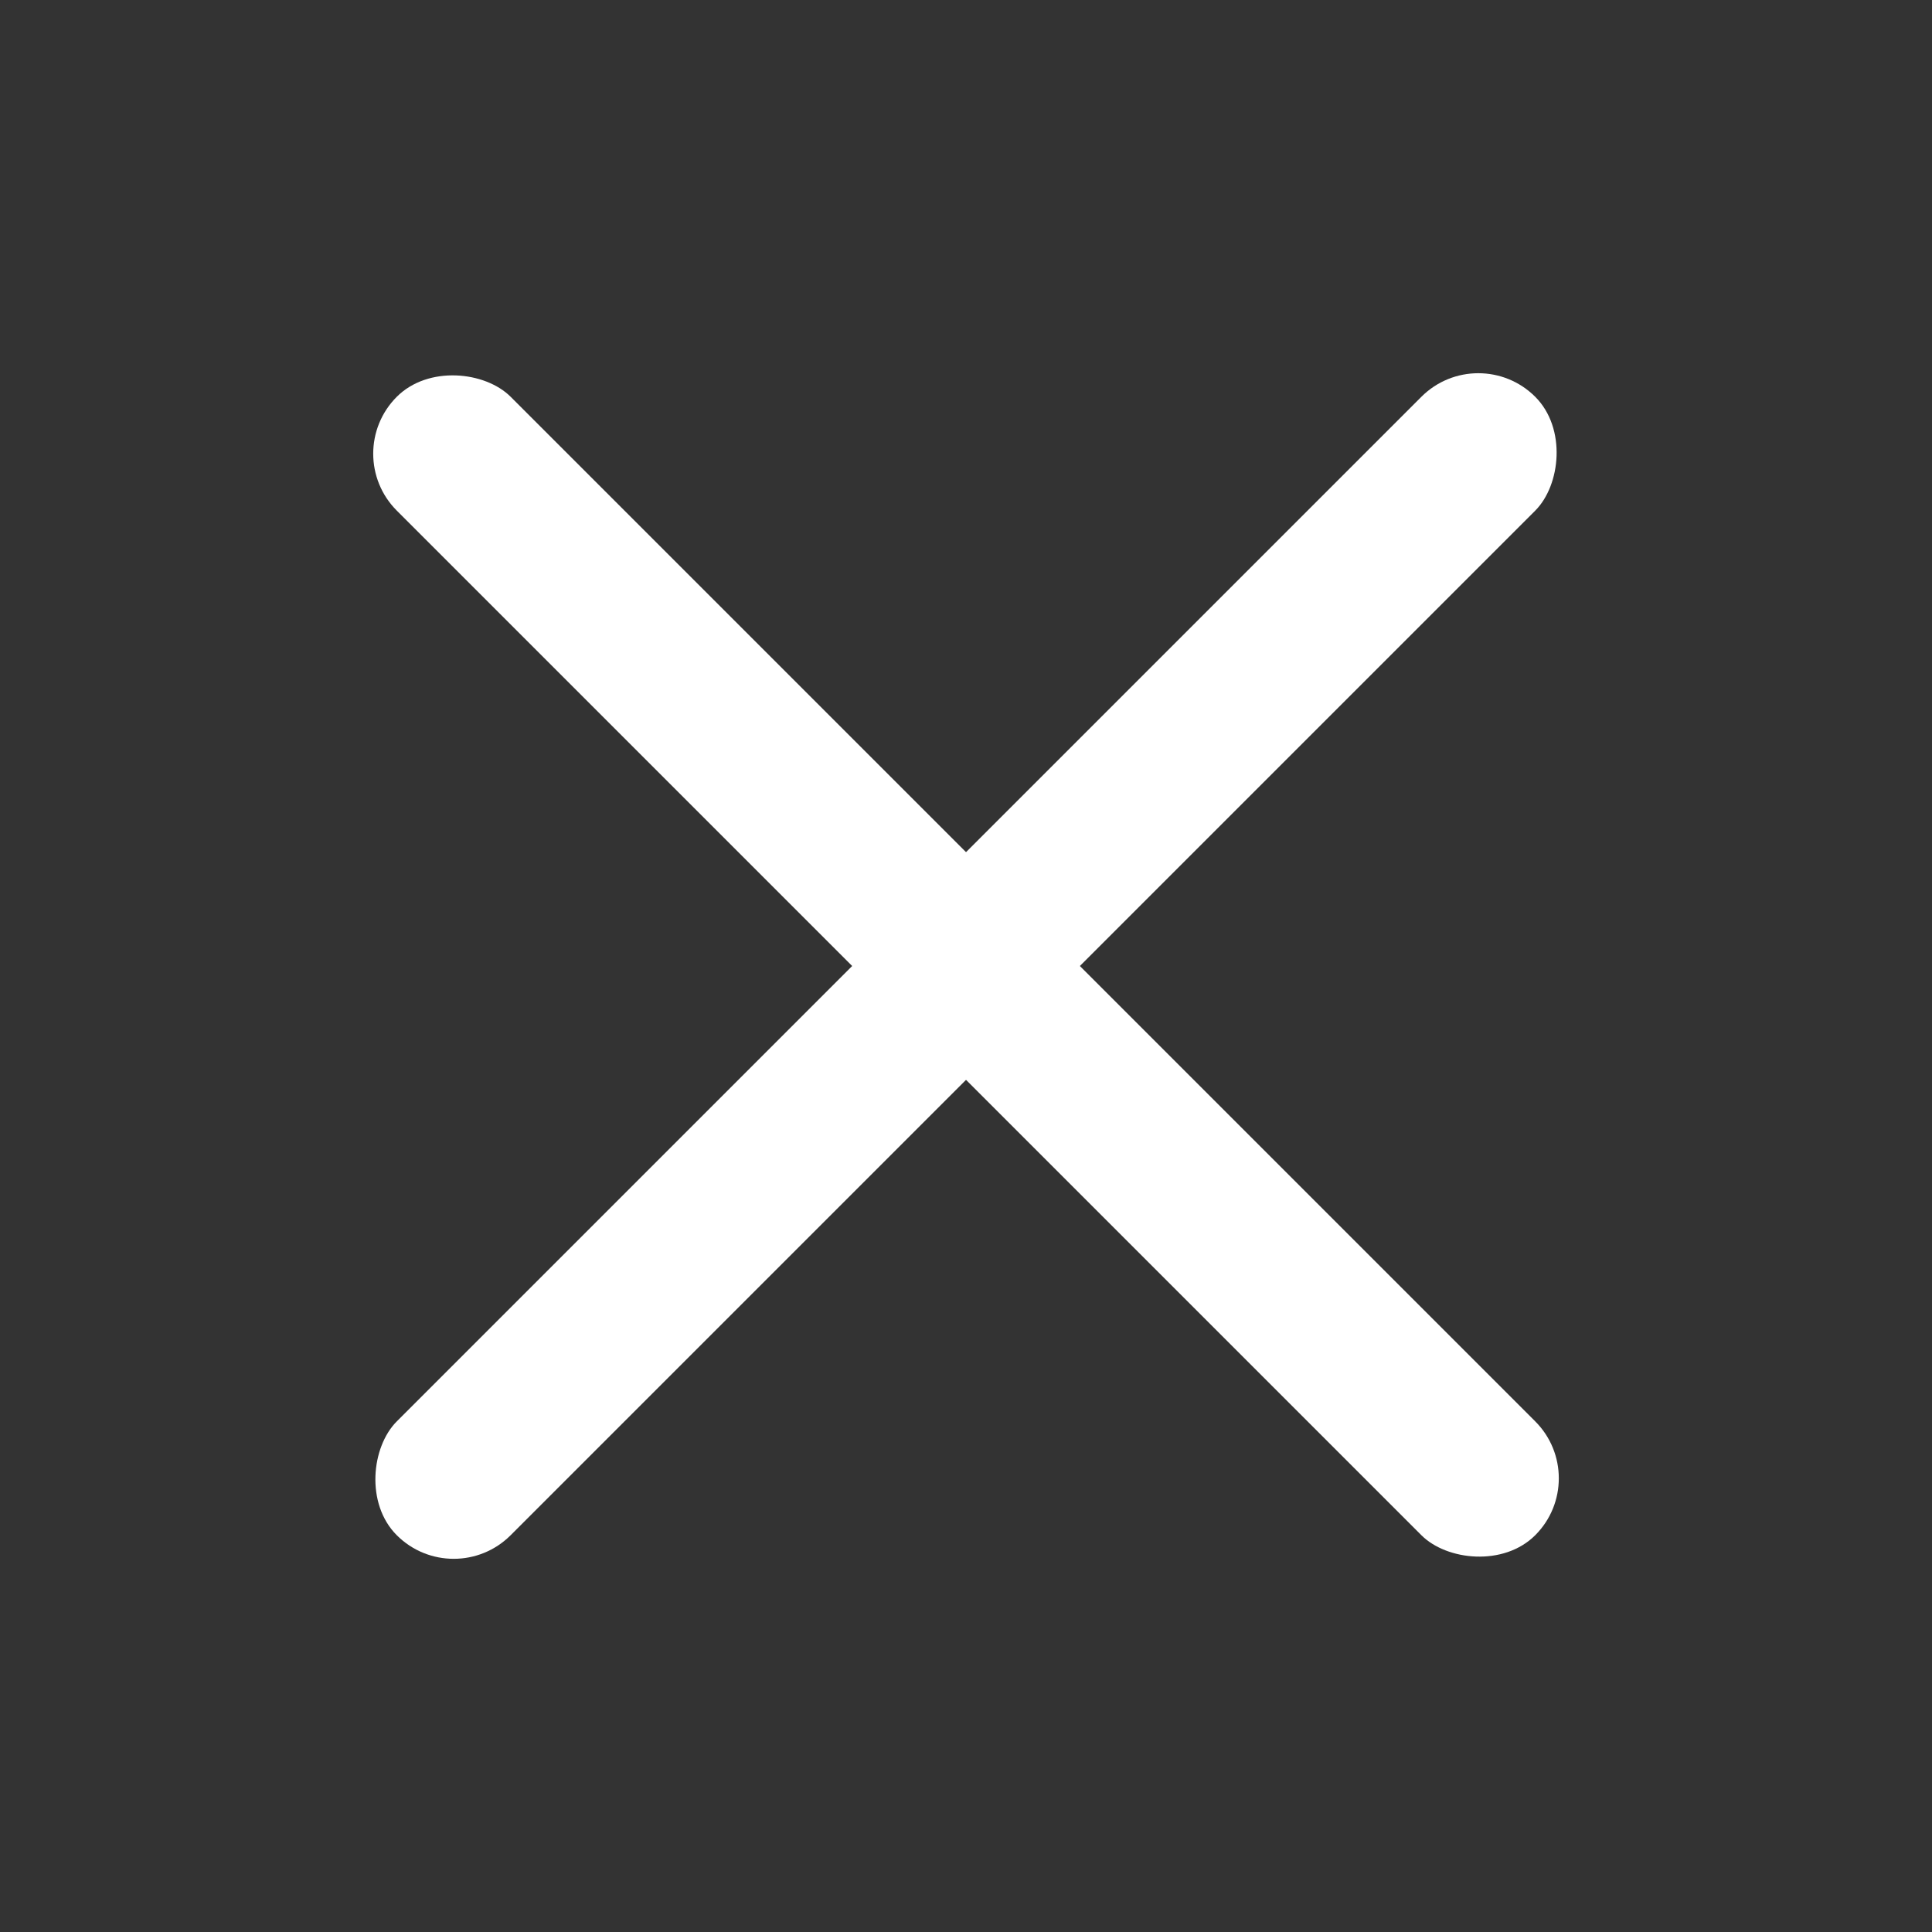 <svg width="24" height="24" viewBox="0 0 24 24" fill="none" xmlns="http://www.w3.org/2000/svg">
<rect x="0" y="0" width="24" height="24" fill="#333333" stroke="none"/>
<rect x="18.364" y="4.222" width="2" height="20" rx="1" transform="rotate(45 18.364 4.222)" fill="white"/>
<rect x="4.222" y="5.636" width="2" height="20" rx="1" transform="rotate(-45 4.222 5.636)" fill="white"/>
</svg>
